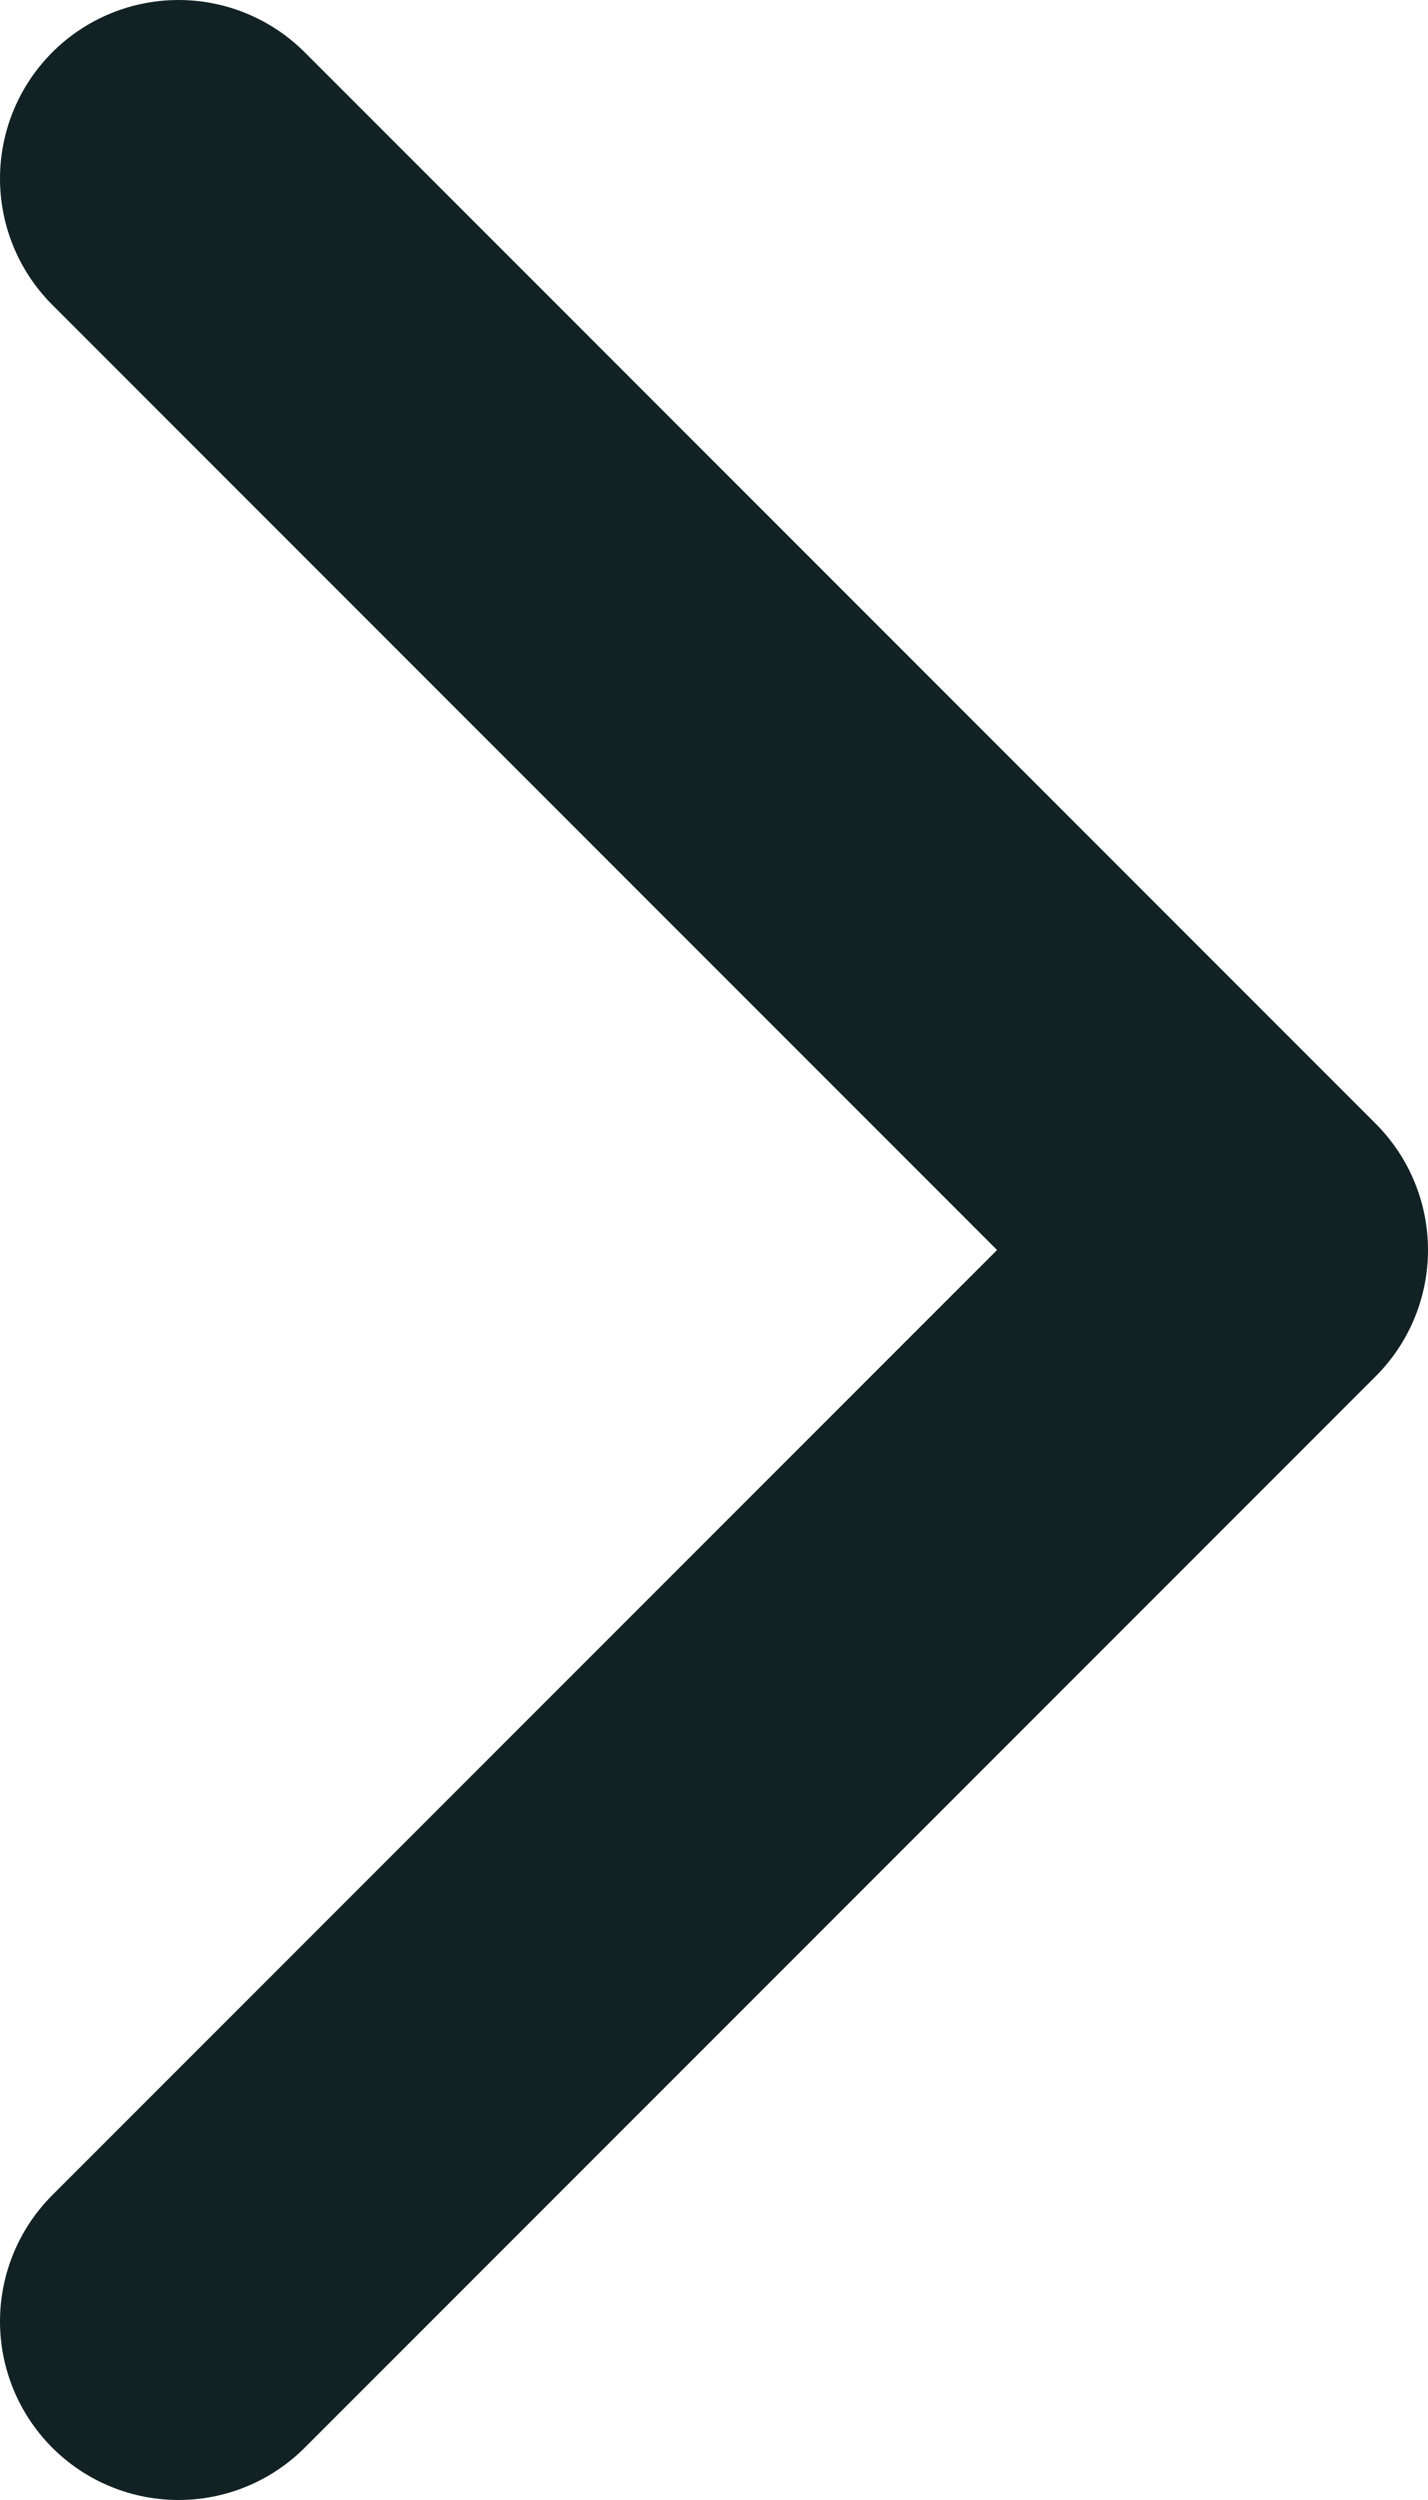 <svg width="8" height="14" viewBox="0 0 8 14" fill="none" xmlns="http://www.w3.org/2000/svg">
<path d="M1 1L7 7L1 13" stroke="#122224" stroke-width="2" stroke-linecap="round" stroke-linejoin="round"/>
</svg>
